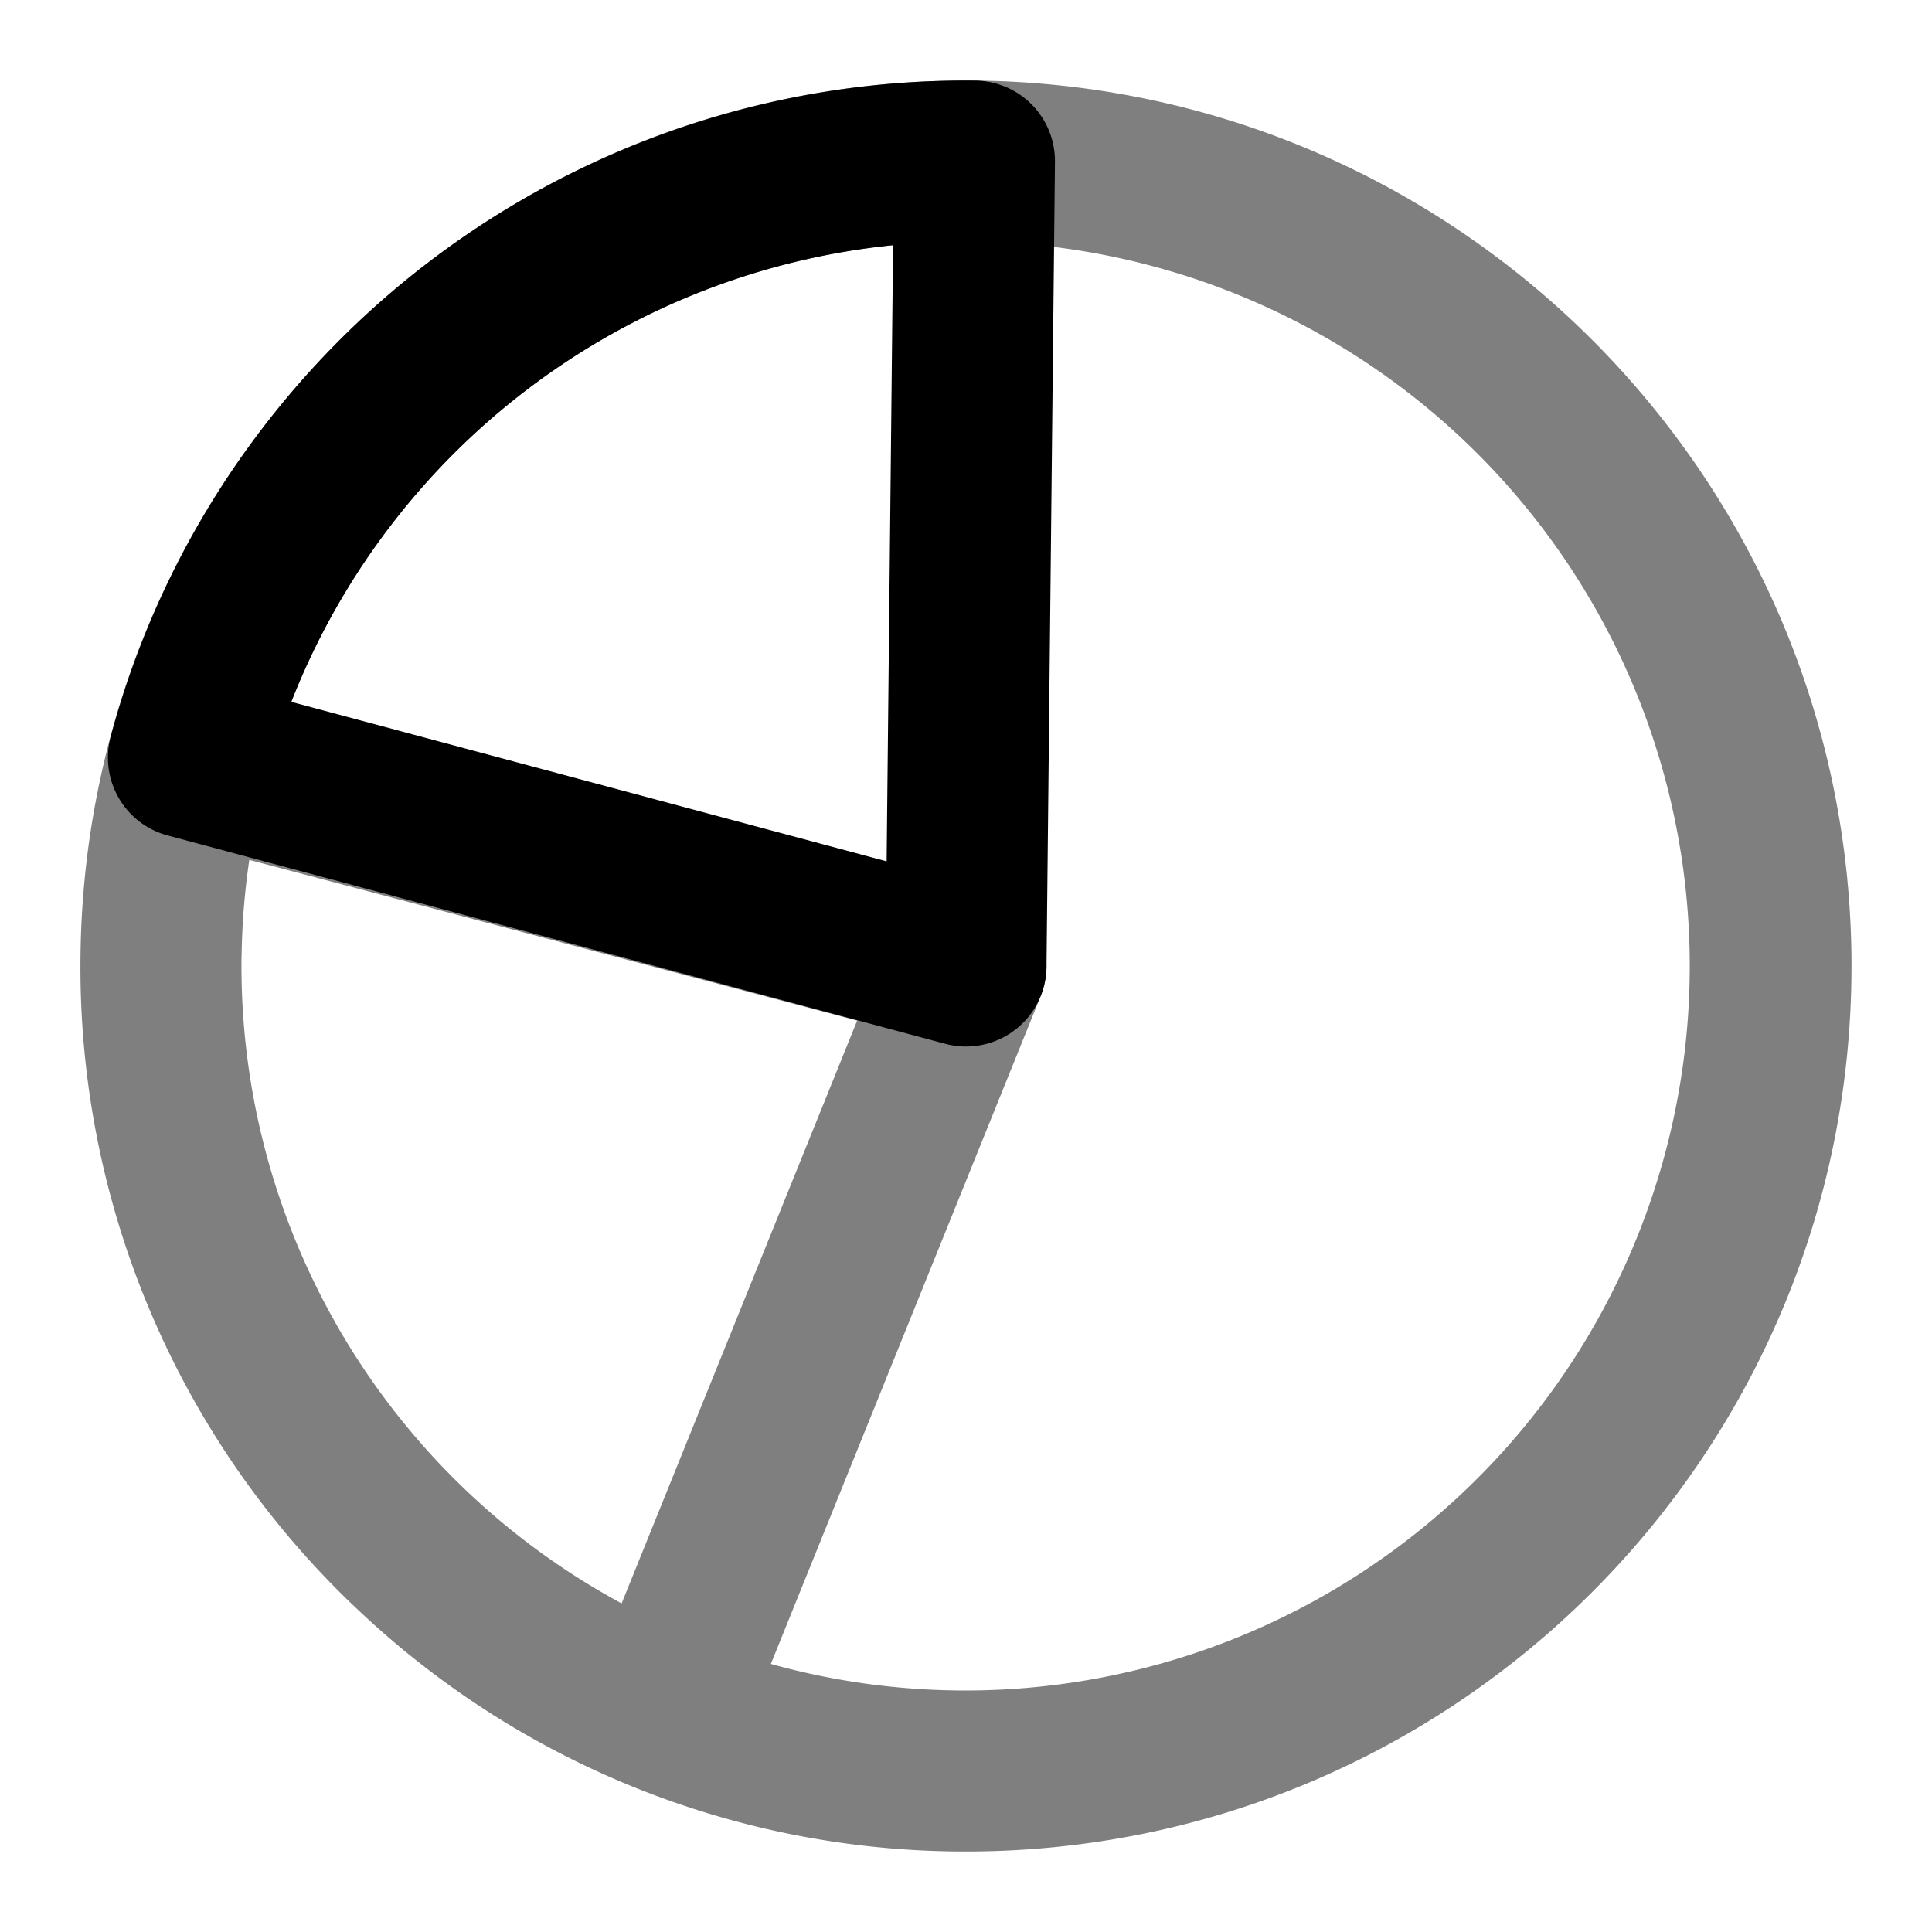 <svg xmlns="http://www.w3.org/2000/svg" width="24" height="24" viewBox="0 0 24 24">
  <path fill-rule="evenodd" d="M3 11.894a9.315 9.315 0 0 0 0 .196 9 9 0 0 0 4.722 7.828l2.926-7.24-7.551-1.996a9 9 0 0 0-.096 1.212Zm.606-3.146 8.65 2.285a1 1 0 0 1 .671 1.342L9.576 20.67A9 9 0 1 0 12 3a9.003 9.003 0 0 0-8.394 5.748Zm.78 11.192A10.962 10.962 0 0 1 1 11.87C1.07 5.856 5.969 1 12 1c6.075 0 11 4.925 11 11s-4.925 11-11 11a10.963 10.963 0 0 1-7.613-3.06Z" clip-rule="evenodd" opacity=".5"/>
  <path fill-rule="evenodd" d="M11.094 3.046a9 9 0 0 0-7.475 5.673l7.395 1.981.08-7.654Zm-5.745.192a11 11 0 0 1 6.766-2.237 1 1 0 0 1 .99 1.01l-.105 10a1 1 0 0 1-1.259.955l-9.66-2.588a1 1 0 0 1-.706-1.225 11 11 0 0 1 3.974-5.915Z" clip-rule="evenodd"/>
</svg>

